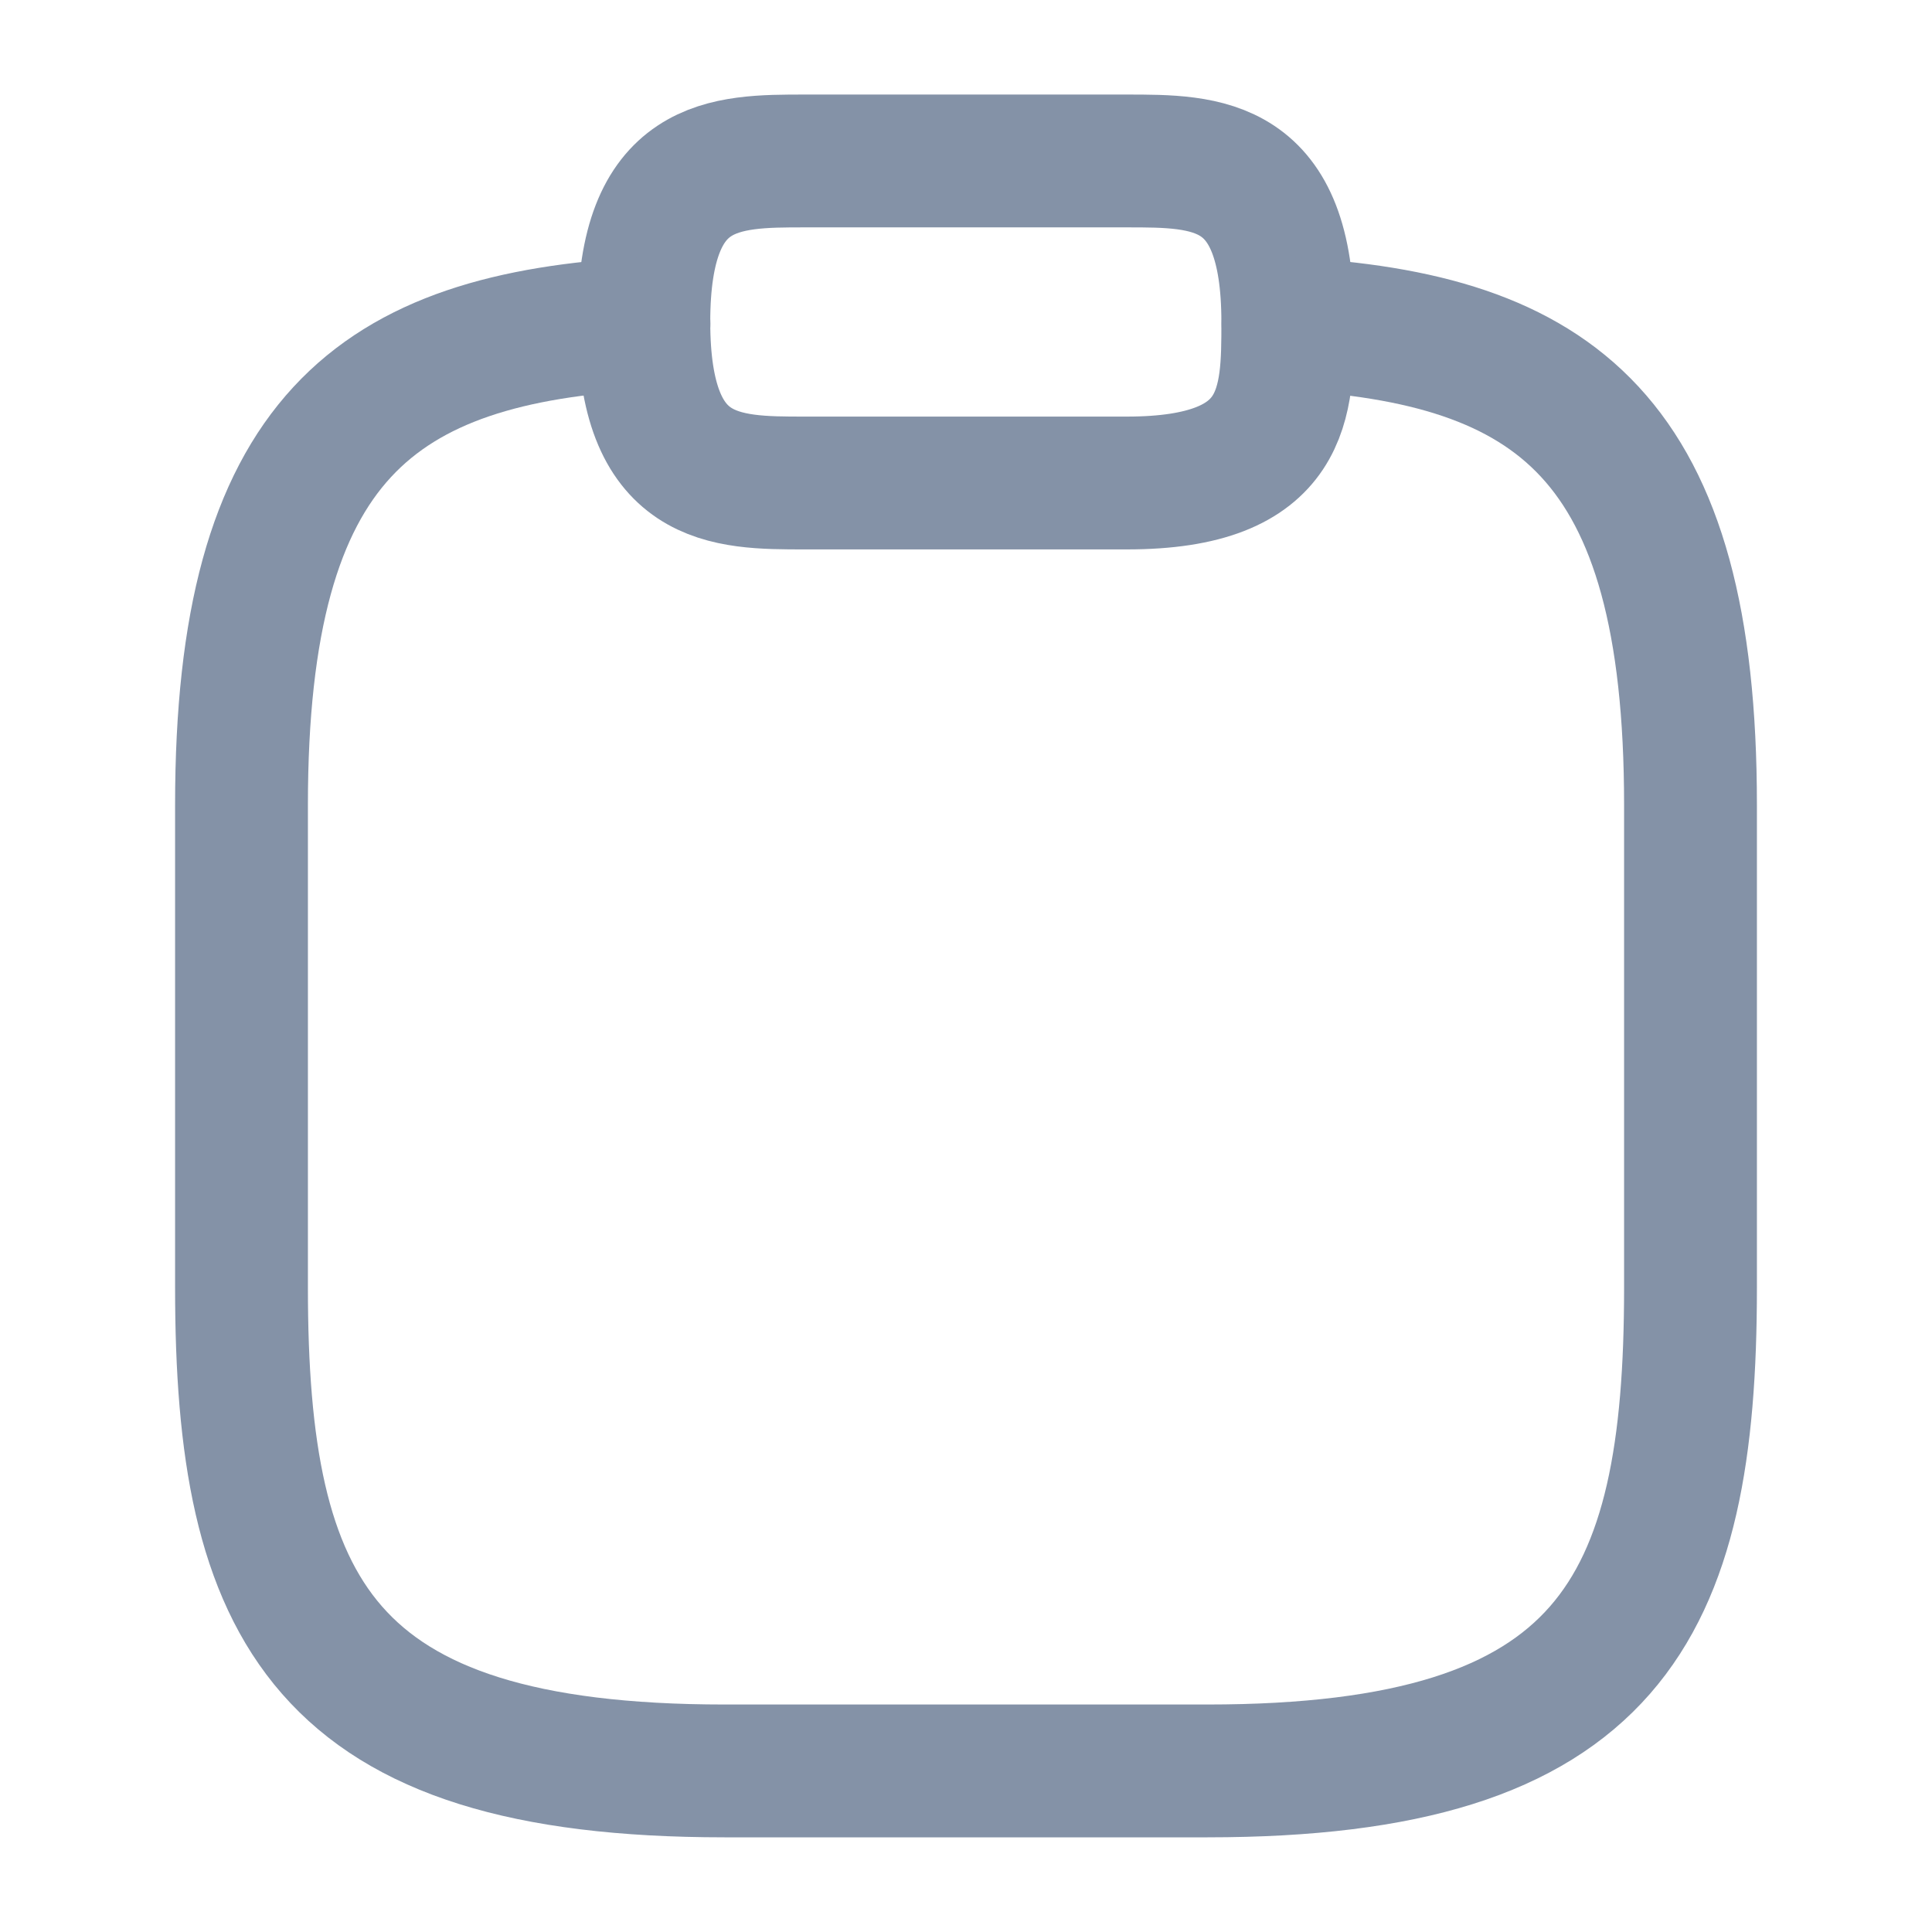 <svg width="16" height="16" viewBox="0 0 16 16" fill="none" xmlns="http://www.w3.org/2000/svg">
<path d="M6.665 4H9.332C10.665 4 10.665 3.333 10.665 2.666C10.665 1.333 9.999 1.333 9.332 1.333H6.665C5.999 1.333 5.332 1.333 5.332 2.666C5.332 4 5.999 4 6.665 4Z" stroke="#8492A7" stroke-width="1.1" stroke-miterlimit="10" stroke-linecap="round" stroke-linejoin="round"/>
<path d="M10.667 2.68C12.887 2.8 14 3.62 14 6.666V10.666C14 13.333 13.333 14.666 10 14.666H6C2.667 14.666 2 13.333 2 10.666V6.666C2 3.626 3.113 2.8 5.333 2.68" stroke="#8492A7" stroke-width="1.1" stroke-miterlimit="10" stroke-linecap="round" stroke-linejoin="round"/>
</svg>
